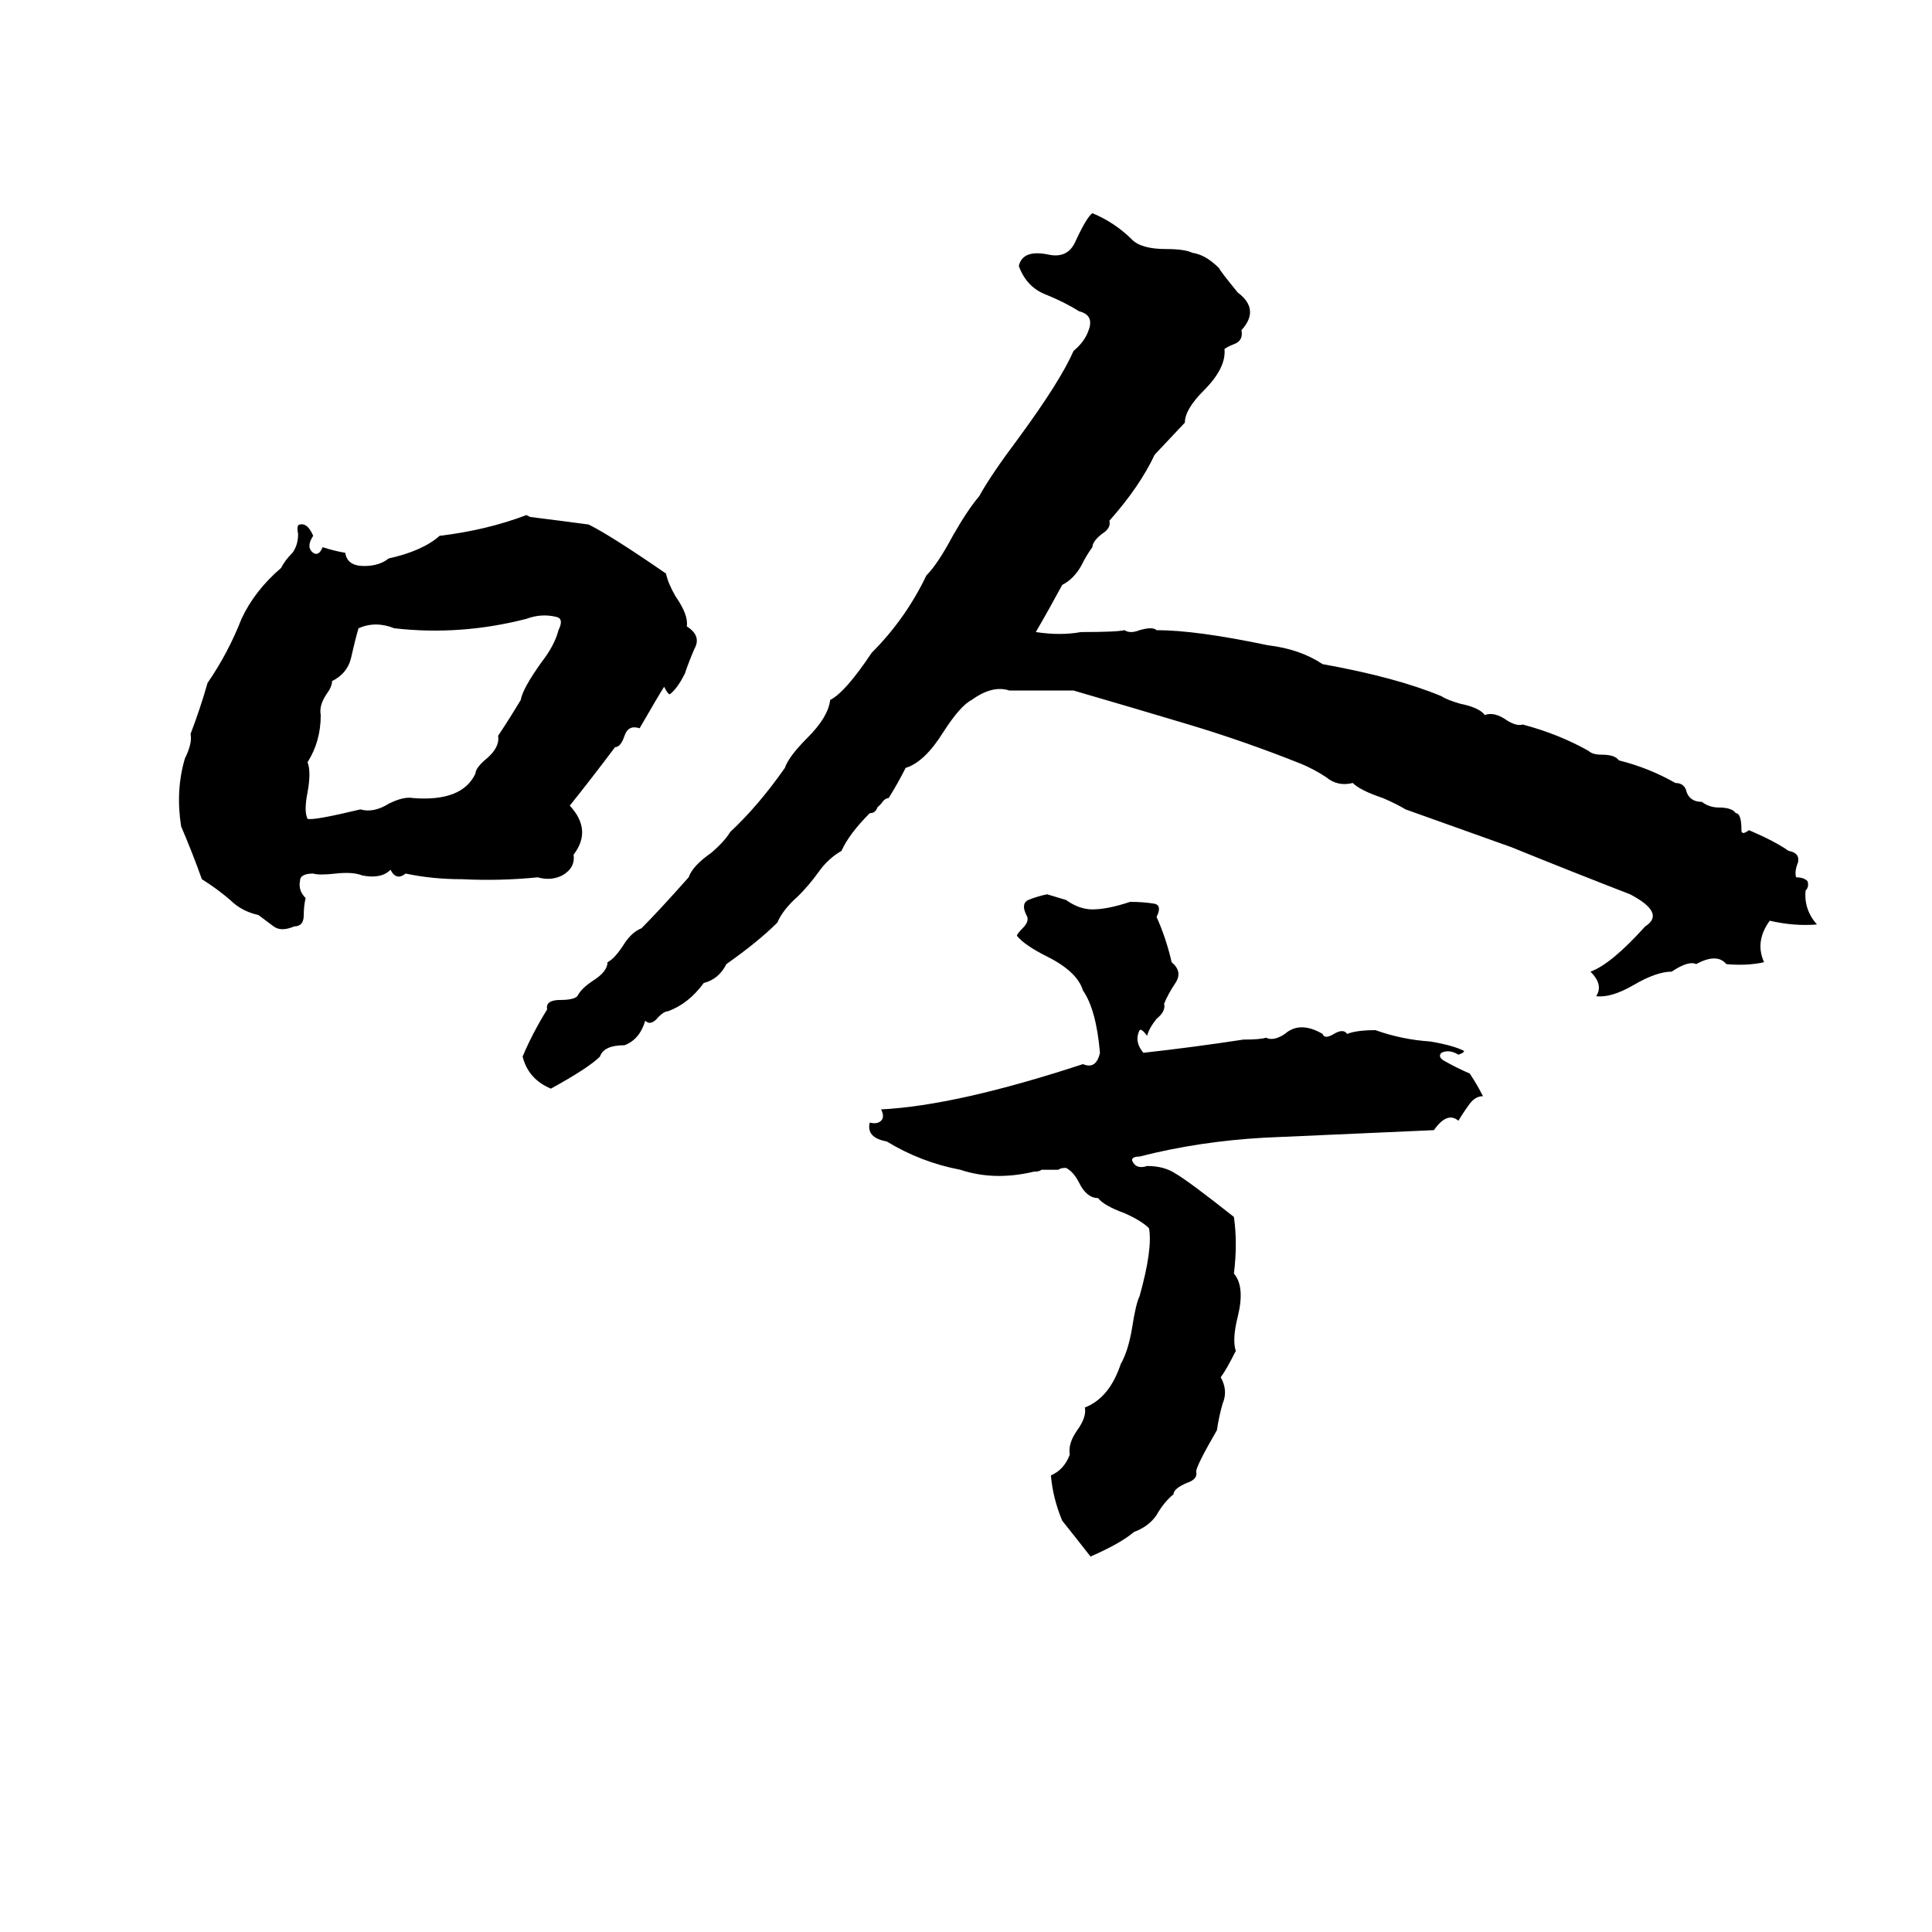 <svg xmlns="http://www.w3.org/2000/svg" viewBox="0 -800 1024 1024">
	<path fill="#000000" d="M579 -687Q591 -682 600 -673Q605 -668 618 -668Q628 -668 632 -666Q639 -665 646 -658Q647 -656 656 -645Q668 -636 658 -625Q659 -620 655 -618Q650 -616 649 -615Q650 -605 638 -593Q628 -583 628 -576L612 -559Q604 -542 588 -524Q589 -520 584 -517Q579 -513 579 -510Q576 -506 573 -500Q569 -493 563 -490Q556 -477 549 -465Q562 -463 573 -465Q592 -465 596 -466Q599 -464 604 -466Q611 -468 613 -466Q634 -466 672 -458Q689 -456 701 -448Q740 -441 764 -431Q767 -429 774 -427Q784 -425 787 -421Q792 -423 799 -418Q804 -415 807 -416Q826 -411 842 -402Q844 -400 849 -400Q856 -400 858 -397Q874 -393 888 -385Q893 -385 894 -380Q896 -375 902 -375Q906 -372 911 -372Q918 -372 920 -369Q923 -369 923 -360Q923 -357 927 -360Q941 -354 948 -349Q954 -348 953 -343Q951 -338 952 -335Q956 -335 958 -333Q959 -330 957 -328Q956 -318 963 -310Q951 -309 938 -312Q930 -301 935 -290Q926 -288 915 -289Q910 -295 899 -289Q895 -291 886 -285Q878 -285 866 -278Q854 -271 846 -272Q850 -278 843 -285Q854 -289 872 -309Q883 -316 864 -326Q833 -338 801 -351Q773 -361 745 -371Q740 -374 733 -377Q721 -381 717 -385Q709 -383 703 -388Q697 -392 690 -395Q660 -407 630 -416Q600 -425 569 -434Q552 -434 535 -434Q526 -437 515 -429Q509 -426 500 -412Q490 -396 480 -393Q476 -385 471 -377Q469 -377 467 -374L465 -372Q464 -369 461 -369Q450 -358 446 -349Q439 -345 434 -338Q429 -331 423 -325Q415 -318 412 -311Q402 -301 385 -289Q381 -281 373 -279Q365 -268 354 -264Q352 -264 349 -261Q345 -256 342 -259Q339 -249 331 -246Q320 -246 318 -240Q312 -234 292 -223Q280 -228 277 -240Q282 -252 290 -265Q289 -270 297 -270Q304 -270 306 -272Q308 -276 314 -280Q322 -285 322 -290Q326 -292 331 -300Q335 -306 340 -308Q349 -317 365 -335Q367 -341 377 -348Q384 -354 387 -359Q402 -373 416 -393Q418 -399 428 -409Q439 -420 440 -429Q448 -433 462 -454Q480 -472 491 -495Q497 -501 505 -516Q513 -530 519 -537Q525 -548 540 -568Q562 -598 569 -614Q575 -619 577 -625Q580 -633 572 -635Q564 -640 554 -644Q544 -648 540 -659Q542 -668 556 -665Q566 -663 570 -672Q576 -685 579 -687ZM279 -527L281 -526Q297 -524 312 -522Q324 -516 353 -496Q354 -491 358 -484Q365 -474 364 -468Q372 -463 368 -456Q365 -449 363 -443Q359 -435 355 -432Q354 -432 352 -436Q350 -433 339 -414Q333 -416 331 -410Q329 -404 326 -404Q314 -388 302 -373Q314 -360 304 -347Q305 -340 298 -336Q292 -333 285 -335Q265 -333 245 -334Q229 -334 215 -337Q210 -333 207 -339Q202 -334 192 -336Q187 -338 178 -337Q169 -336 166 -337Q159 -337 159 -333Q158 -328 162 -324Q161 -320 161 -315Q161 -309 156 -309Q149 -306 145 -309Q141 -312 137 -315Q128 -317 122 -323Q115 -329 107 -334Q102 -348 96 -362Q93 -381 98 -398Q102 -406 101 -411Q106 -424 110 -438Q121 -454 128 -472Q135 -487 149 -499Q151 -503 155 -507Q158 -511 158 -517Q157 -522 159 -522Q163 -523 166 -516Q162 -510 166 -507Q169 -505 171 -510Q177 -508 183 -507Q184 -500 193 -500Q201 -500 206 -504Q224 -508 233 -516Q258 -519 279 -527ZM279 -472Q244 -463 209 -467Q199 -471 190 -467Q188 -460 186 -451Q184 -443 176 -439Q176 -436 173 -432Q169 -426 170 -421Q170 -407 163 -396Q165 -391 163 -380Q161 -370 163 -366Q166 -365 191 -371Q198 -369 206 -374Q214 -378 219 -377Q245 -375 252 -390Q252 -393 258 -398Q265 -404 264 -410Q270 -419 276 -429Q277 -435 287 -449Q294 -458 296 -466Q299 -472 295 -473Q287 -475 279 -472ZM555 -326L565 -323Q572 -318 579 -318Q587 -318 599 -322Q606 -322 612 -321Q616 -320 613 -314Q618 -303 621 -290Q627 -285 623 -279Q619 -273 617 -268Q618 -264 613 -260Q609 -255 608 -251Q605 -255 604 -254Q601 -248 606 -242Q633 -245 659 -249Q668 -249 671 -250Q675 -248 681 -252Q689 -259 701 -252Q702 -249 707 -252Q712 -255 714 -252Q719 -254 729 -254Q743 -249 758 -248Q770 -246 776 -243Q776 -242 773 -241Q768 -244 764 -242Q762 -240 765 -238Q772 -234 779 -231Q783 -225 786 -219Q782 -219 779 -215Q776 -211 773 -206Q767 -211 760 -201Q715 -199 670 -197Q635 -195 604 -187Q600 -187 600 -185Q602 -180 608 -182Q617 -182 623 -178Q630 -174 654 -155Q656 -141 654 -125Q660 -118 656 -102Q653 -90 655 -84Q650 -74 647 -70Q651 -63 648 -56Q646 -49 645 -42Q634 -23 634 -20Q635 -16 629 -14Q622 -11 622 -8Q617 -4 613 3Q609 9 601 12Q594 18 578 25Q571 16 563 6Q558 -6 557 -18Q564 -21 567 -29Q566 -35 571 -42Q576 -49 575 -54Q588 -59 594 -77Q598 -84 600 -96Q602 -109 604 -113Q611 -138 609 -149Q605 -153 596 -157Q585 -161 582 -165Q576 -165 572 -173Q569 -179 565 -181Q562 -181 561 -180H552Q551 -179 548 -179Q527 -174 509 -180Q488 -184 470 -195Q459 -197 461 -205Q465 -204 467 -206Q469 -208 467 -212Q507 -214 574 -236Q581 -233 583 -242Q581 -265 574 -275Q571 -285 555 -293Q543 -299 539 -304Q539 -305 542 -308Q546 -312 544 -315Q541 -321 545 -323Q550 -325 555 -326Z"/>
</svg>